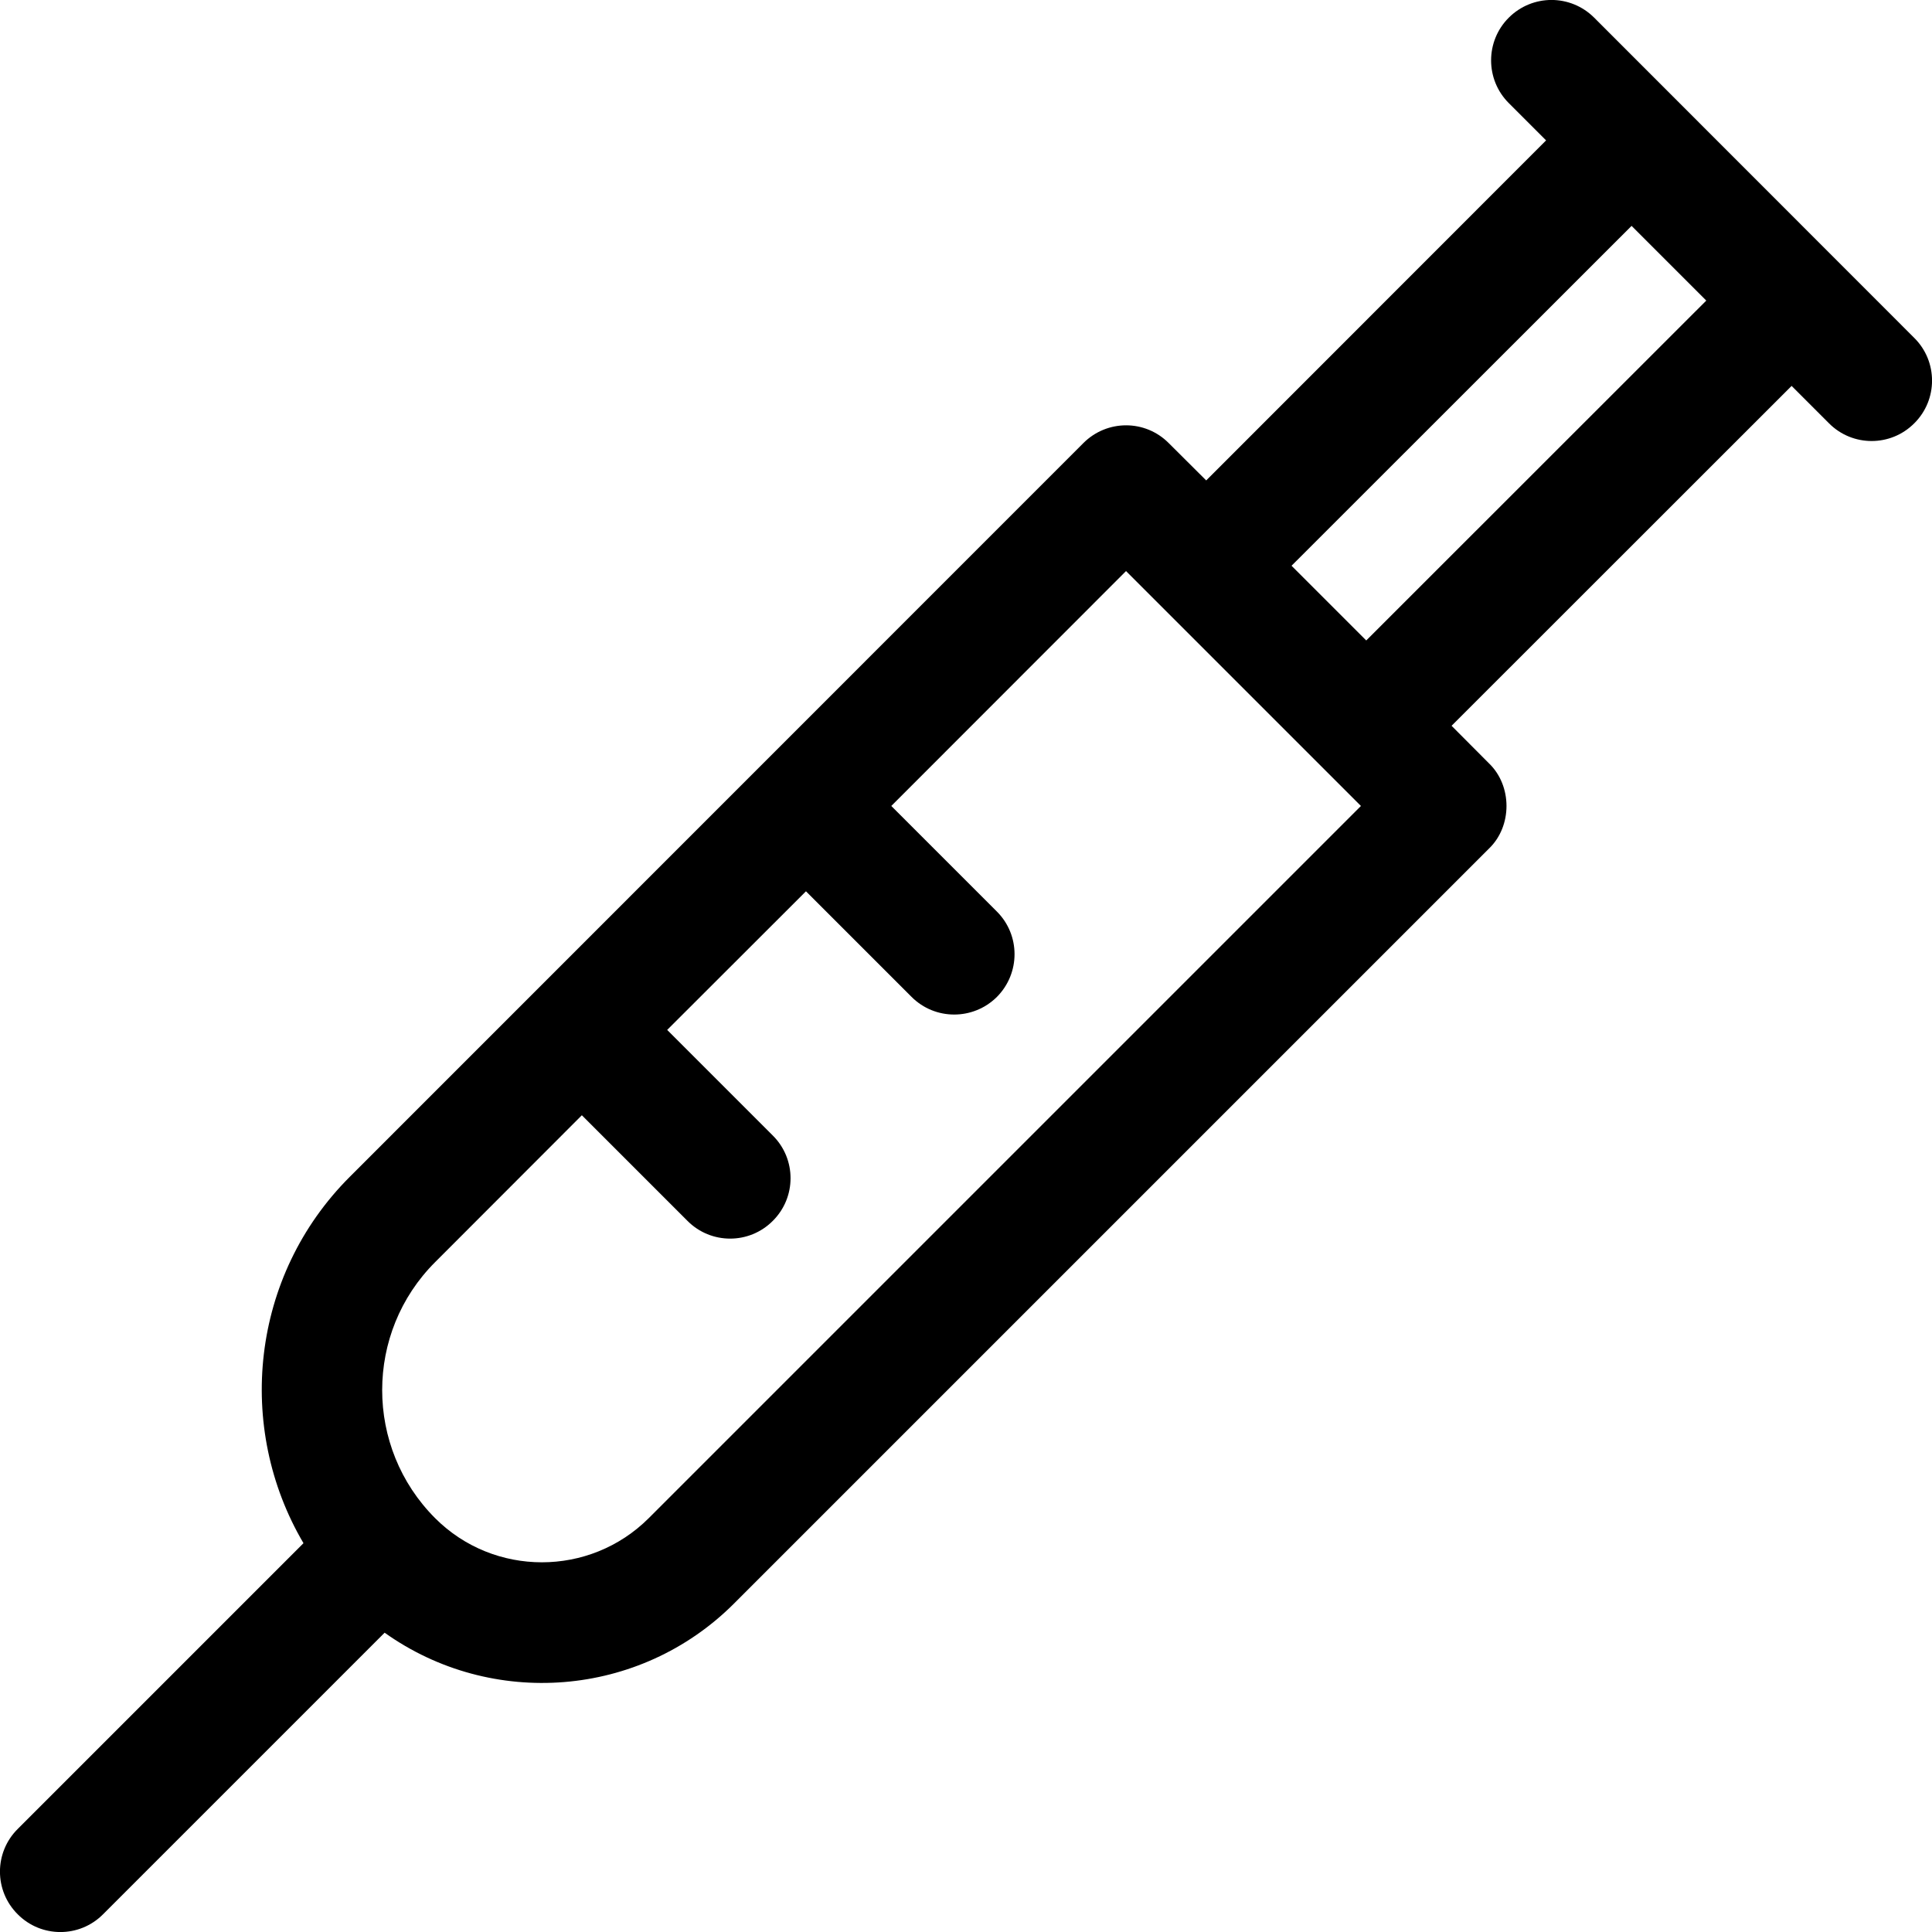 <svg width="12" height="12" viewBox="0 0 12 12" fill="none" xmlns="http://www.w3.org/2000/svg">
<path d="M11.89 2.099L9.902 0.11C9.755 -0.037 9.518 -0.037 9.371 0.11C9.225 0.256 9.225 0.494 9.371 0.64L9.603 0.872L7.492 2.984L7.259 2.752C7.113 2.605 6.876 2.605 6.729 2.752L2.173 7.309C1.556 7.925 1.462 8.867 1.885 9.585L0.11 11.36C-0.037 11.506 -0.037 11.744 0.11 11.89C0.256 12.037 0.494 12.037 0.64 11.89L2.389 10.141C3.053 10.614 3.973 10.546 4.559 9.96L9.248 5.271C9.394 5.131 9.393 4.88 9.248 4.741L9.016 4.508L11.128 2.397L11.36 2.629C11.506 2.776 11.744 2.776 11.89 2.629C12.037 2.483 12.037 2.245 11.89 2.099ZM4.029 9.43C3.663 9.795 3.068 9.795 2.703 9.43C2.264 8.991 2.264 8.277 2.703 7.839L3.614 6.927L4.27 7.583C4.416 7.73 4.654 7.73 4.8 7.583C4.947 7.437 4.947 7.199 4.8 7.053L4.144 6.397L5.006 5.536L5.662 6.192C5.808 6.338 6.045 6.338 6.192 6.192C6.338 6.045 6.338 5.808 6.192 5.662L5.536 5.006L6.994 3.547L8.453 5.006L4.029 9.43ZM8.486 3.978L8.022 3.514L10.134 1.403L10.598 1.867L8.486 3.978Z" fill="black"/>
</svg>
